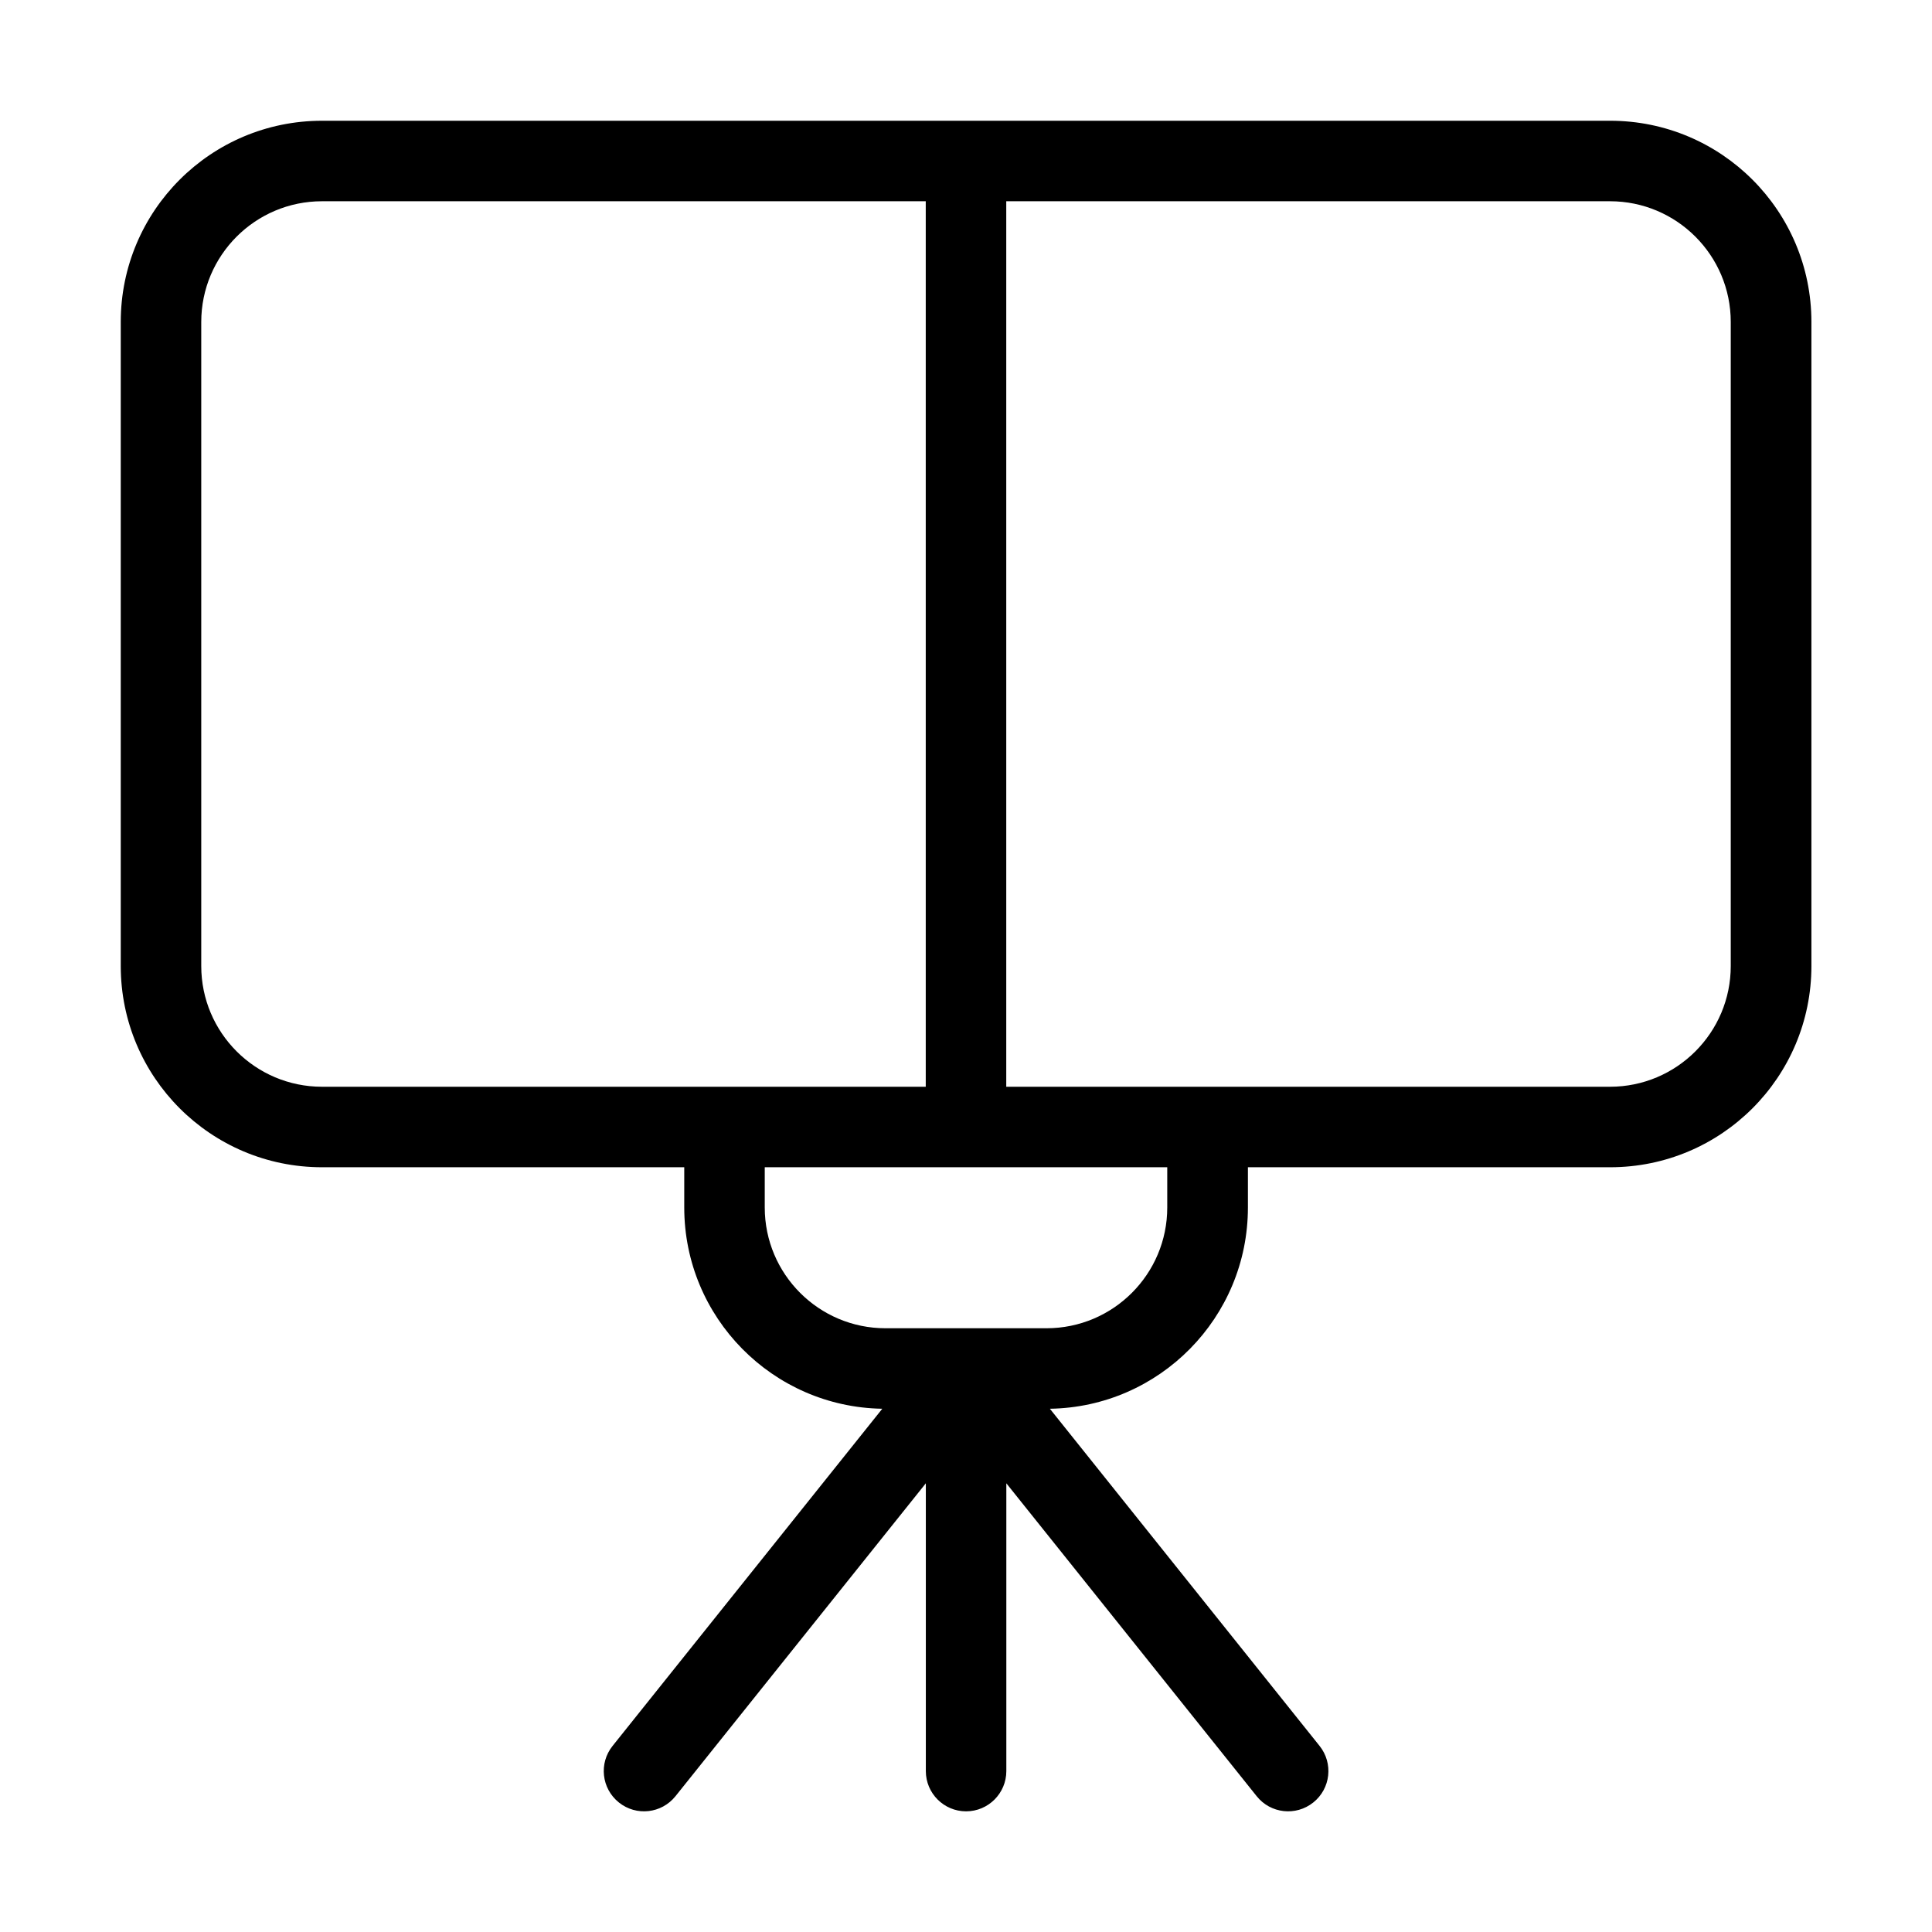 <svg fill="none" height="512" viewBox="0 0 24 24" width="512" xmlns="http://www.w3.org/2000/svg"><path clip-rule="evenodd" d="m4 1.5c-1.381 0-2.5 1.119-2.5 2.5v8c0 1.381 1.119 2.5 2.5 2.5h4.5v.5c0 1.367 1.098 2.478 2.46 2.5l-3.35 4.188c-.173.216-.138.53.078.703s.53.138.703-.078l3.11-3.887v3.575c0 .276.224.5.5.5s.5-.224.5-.5v-3.575l3.11 3.887c.172.216.487.251.703.078.216-.172.251-.487.078-.703l-3.35-4.188c1.362-.021 2.46-1.132 2.46-2.5v-.5h4.5c1.381 0 2.5-1.119 2.5-2.5v-8c0-1.381-1.119-2.5-2.5-2.5zm9 15c.828 0 1.5-.672 1.5-1.5v-.5h-5v.5c0 .828.672 1.5 1.5 1.5zm-1.5-3h-7.5c-.828 0-1.5-.672-1.5-1.5v-8c0-.828.672-1.5 1.5-1.5h7.5zm1 0v-11h7.5c.828 0 1.5.672 1.5 1.5v8c0 .828-.672 1.5-1.5 1.5z" fill="rgb(0,0,0)" fill-rule="evenodd"/></svg>